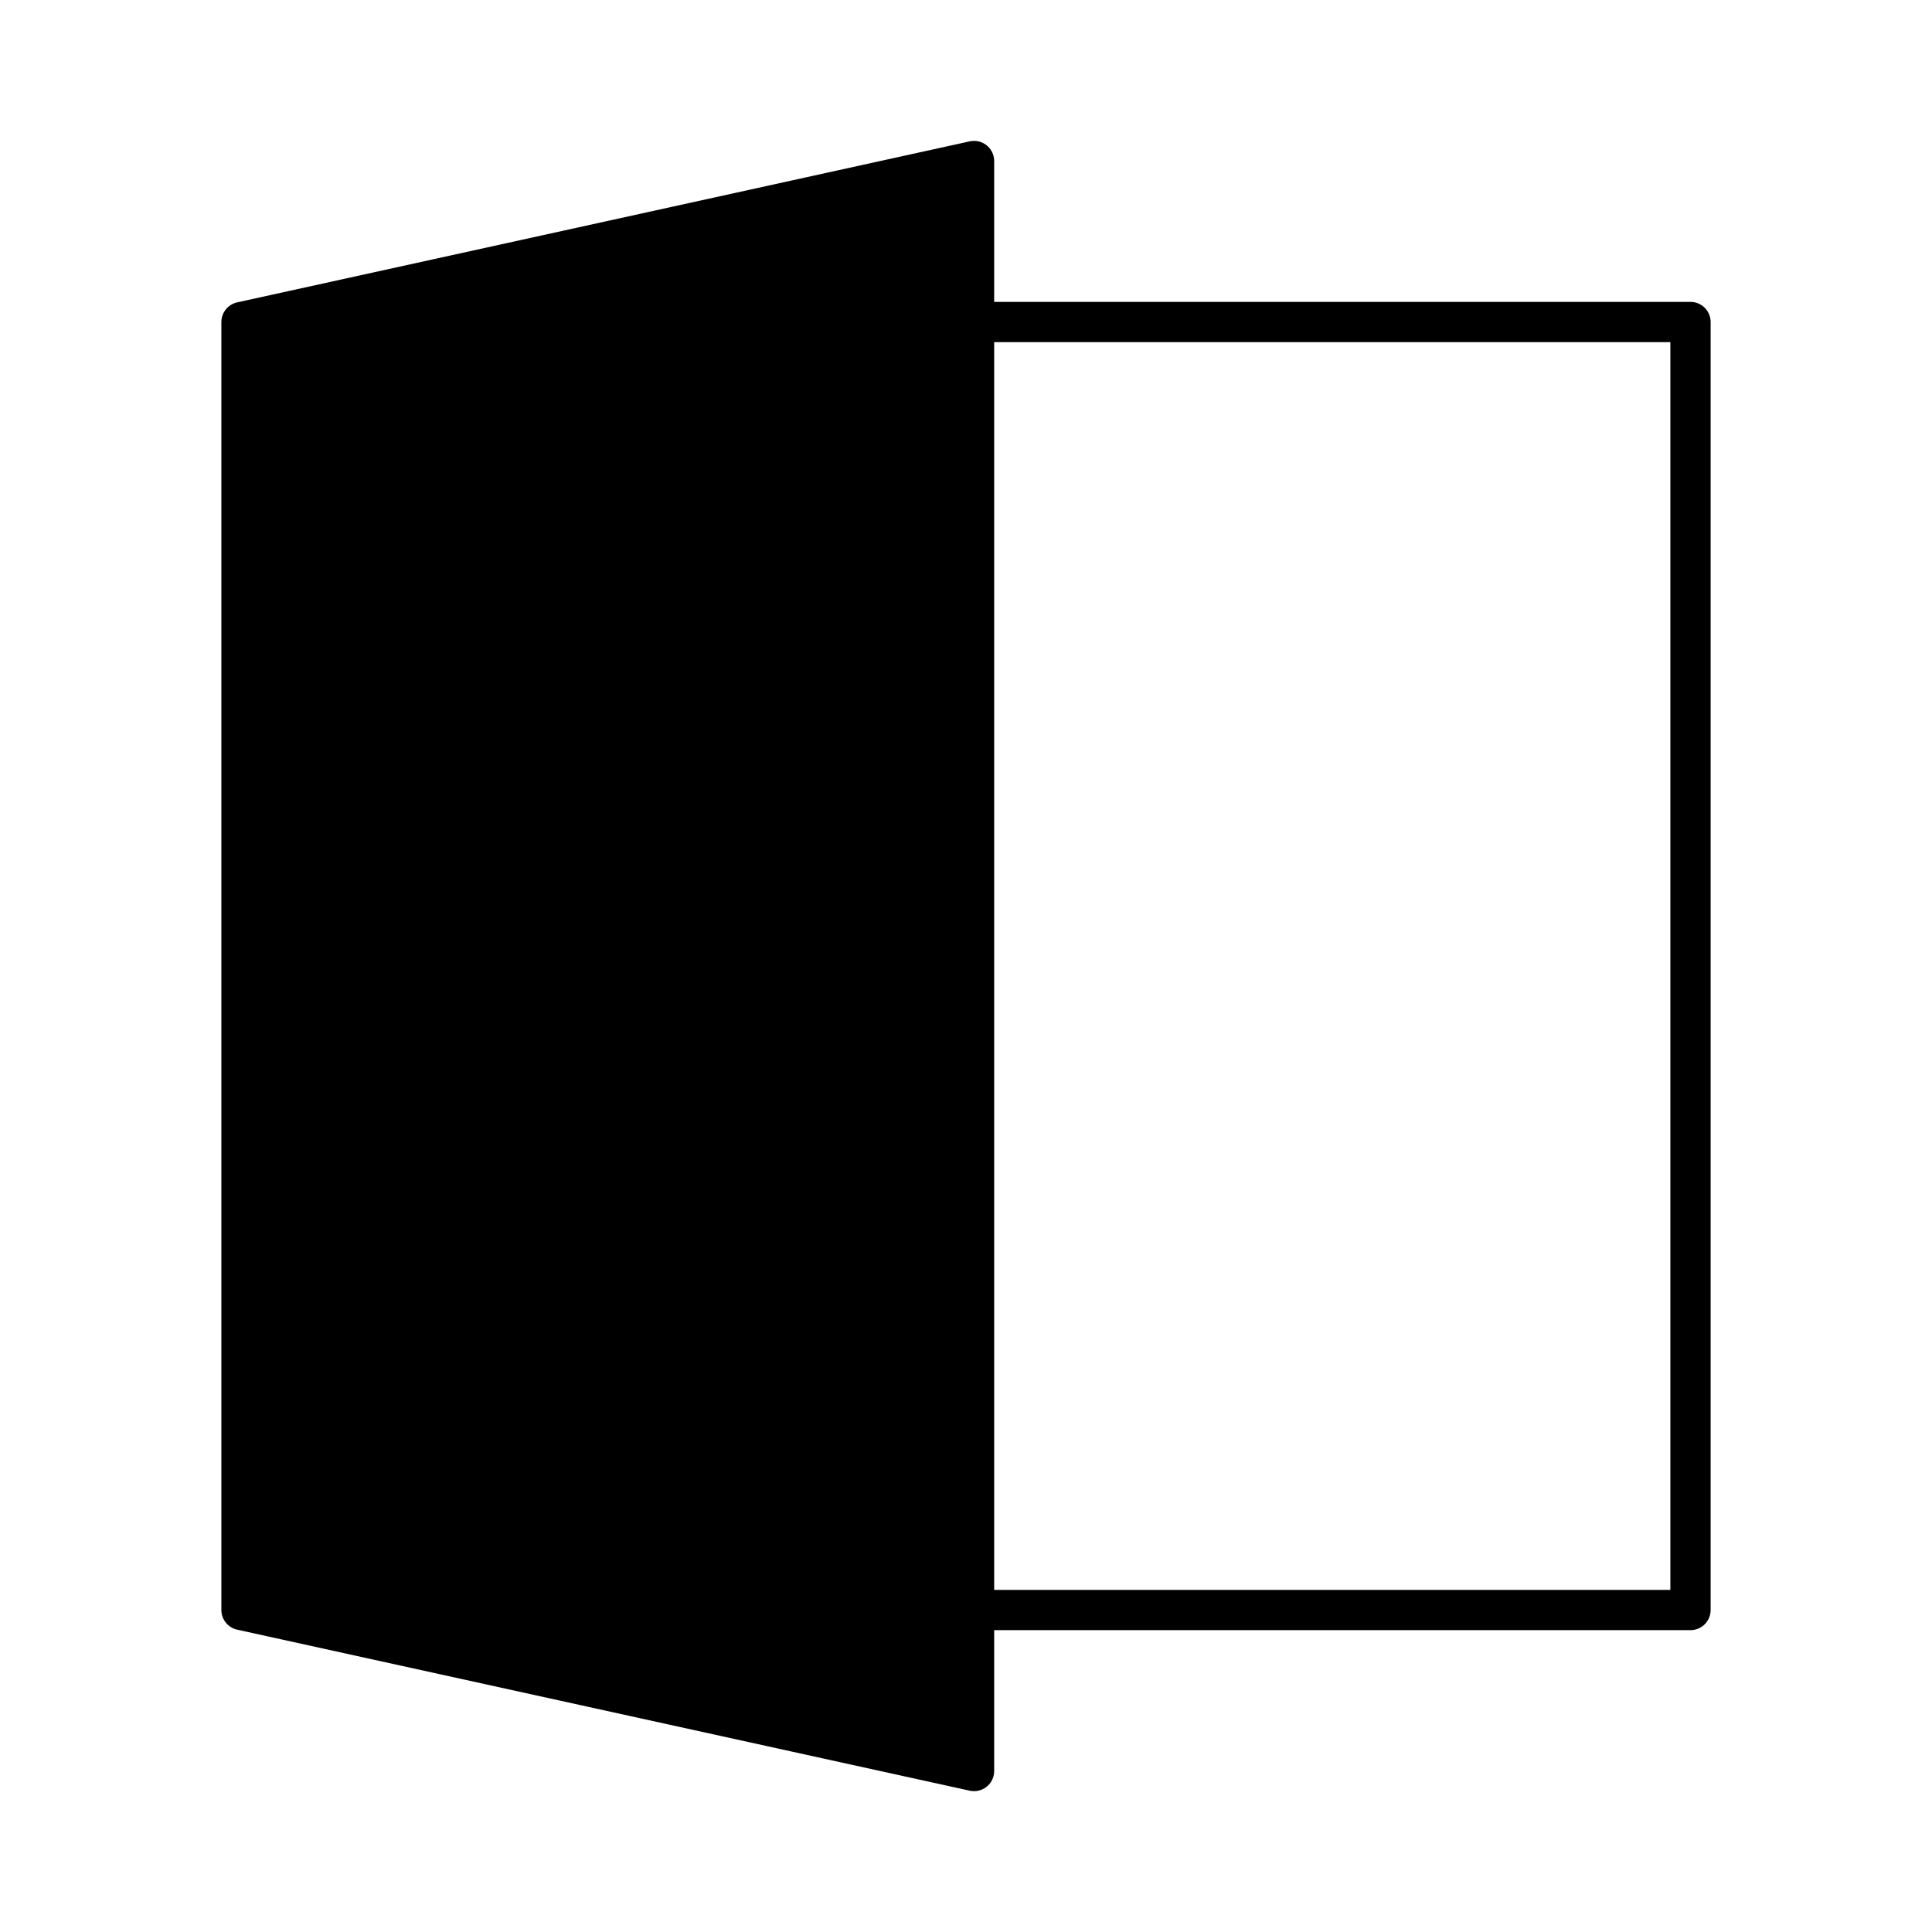 <svg width="50" height="50" viewBox="0 0 50 50" fill="none" xmlns="http://www.w3.org/2000/svg">
<path d="M6.25 8.334V41.667L25.208 45.834V4.167L6.25 8.334Z" fill="#15E0CC" stroke="black" style="fill:#15E0CC;fill:color(display-p3 0.082 0.878 0.8);fill-opacity:1;stroke:black;stroke-opacity:1;" stroke-width="1.042" stroke-linecap="round" stroke-linejoin="round"/>
<path d="M25.209 8.334H43.75V41.667H25.209" stroke="black" style="stroke:black;stroke-opacity:1;" stroke-width="1.042" stroke-linecap="round" stroke-linejoin="round"/>
<path d="M18.75 22.917V27.084" stroke="black" style="stroke:black;stroke-opacity:1;" stroke-width="1.042" stroke-linecap="round" stroke-linejoin="round"/>
</svg>
